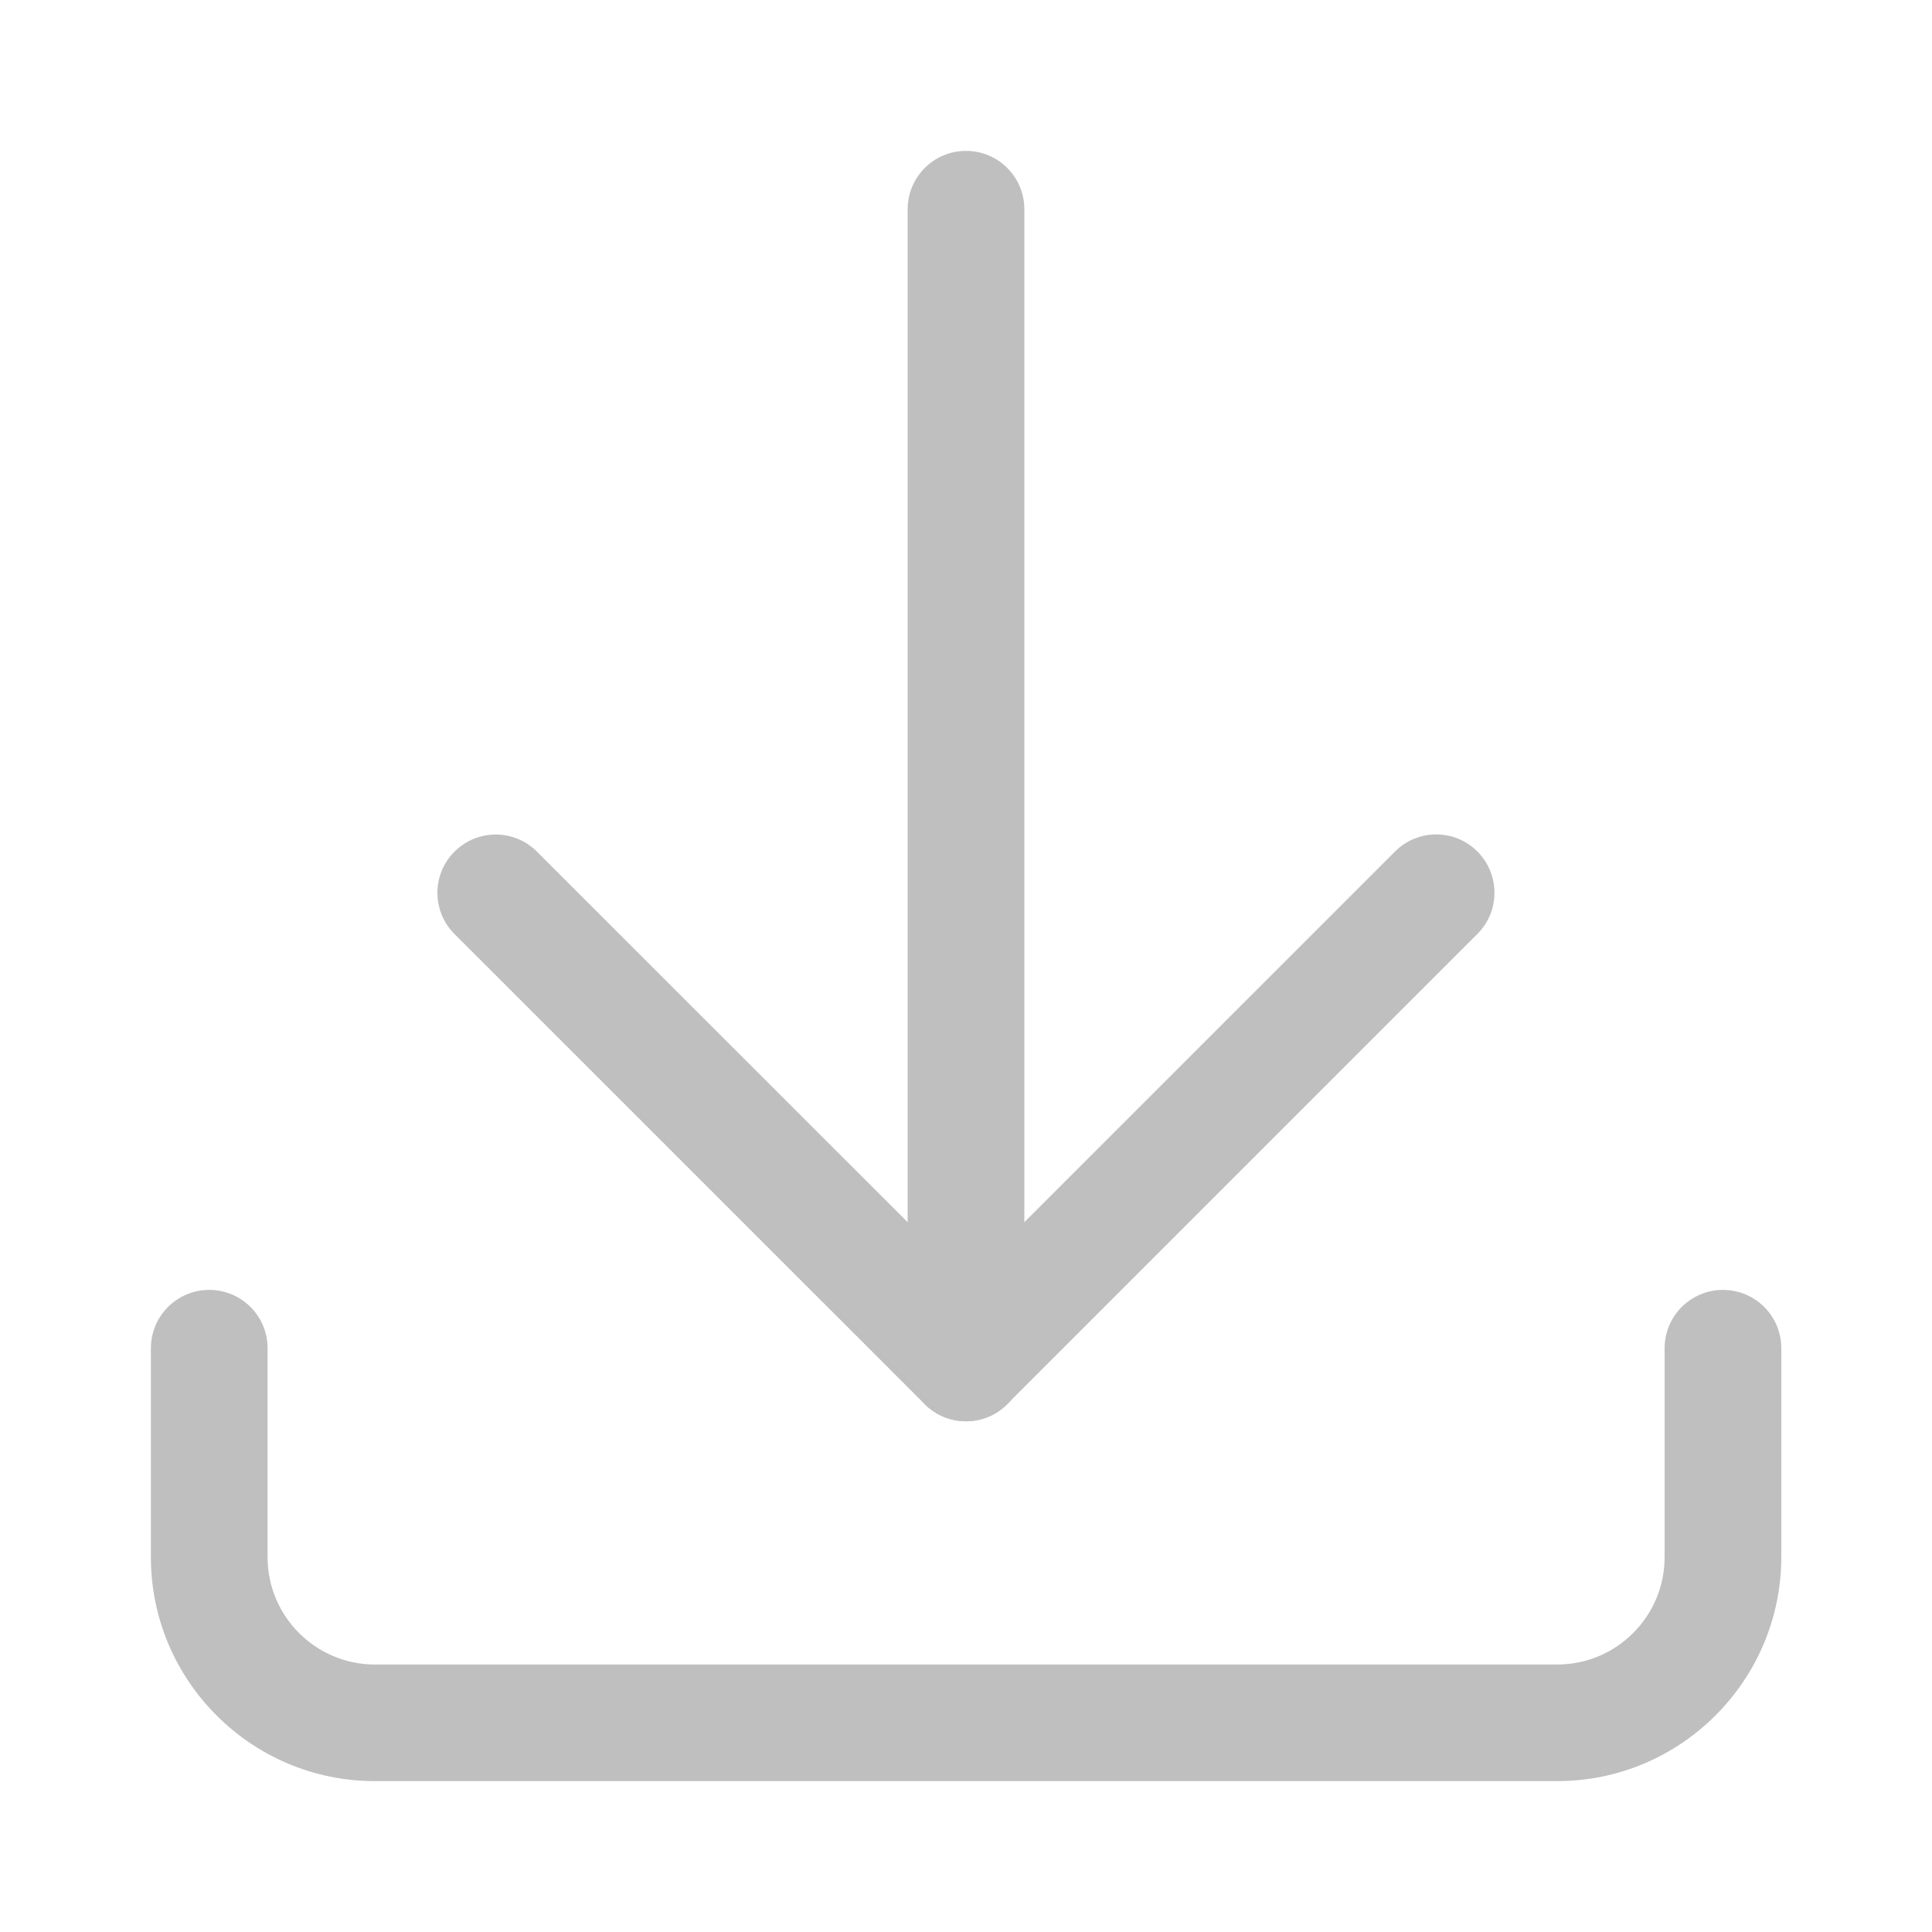 <?xml version="1.0" encoding="utf-8"?>
<!-- Generator: Adobe Illustrator 25.4.1, SVG Export Plug-In . SVG Version: 6.00 Build 0)  -->
<svg version="1.1" id="Layer_1" xmlns="http://www.w3.org/2000/svg" xmlns:xlink="http://www.w3.org/1999/xlink" x="0px" y="0px"
	 viewBox="0 0 200 200" style="enable-background:new 0 0 200 200;" xml:space="preserve">
<style type="text/css">
	.st0{fill:#BFBFBF;}
</style>
<g>
	<g>
		<path class="st0" d="M100,147.13c-3.33,0-6.04-2.7-6.04-6.04V21.66c0-3.33,2.7-6.04,6.04-6.04s6.04,2.7,6.04,6.04V141.1
			C106.04,144.43,103.33,147.13,100,147.13z"/>
		<path class="st0" d="M100,147.13c-1.54,0-3.09-0.59-4.27-1.77L47.05,96.69c-2.36-2.36-2.36-6.18,0-8.53
			c2.36-2.36,6.18-2.36,8.53,0L100,132.56l44.41-44.41c2.36-2.36,6.18-2.36,8.53,0s2.36,6.18,0,8.53l-48.68,48.68
			C103.09,146.54,101.54,147.13,100,147.13z"/>
	</g>
	<path class="st0" d="M161.2,184.38H38.8c-12.78,0-23.18-10.4-23.18-23.18v-21.63c0-3.33,2.7-6.04,6.04-6.04s6.04,2.7,6.04,6.04
		v21.63c0,6.12,4.98,11.11,11.11,11.11h122.4c6.12,0,11.11-4.98,11.11-11.11v-21.63c0-3.33,2.7-6.04,6.04-6.04s6.04,2.7,6.04,6.04
		v21.63C184.38,173.98,173.98,184.38,161.2,184.38z"/>
</g>
</svg>
